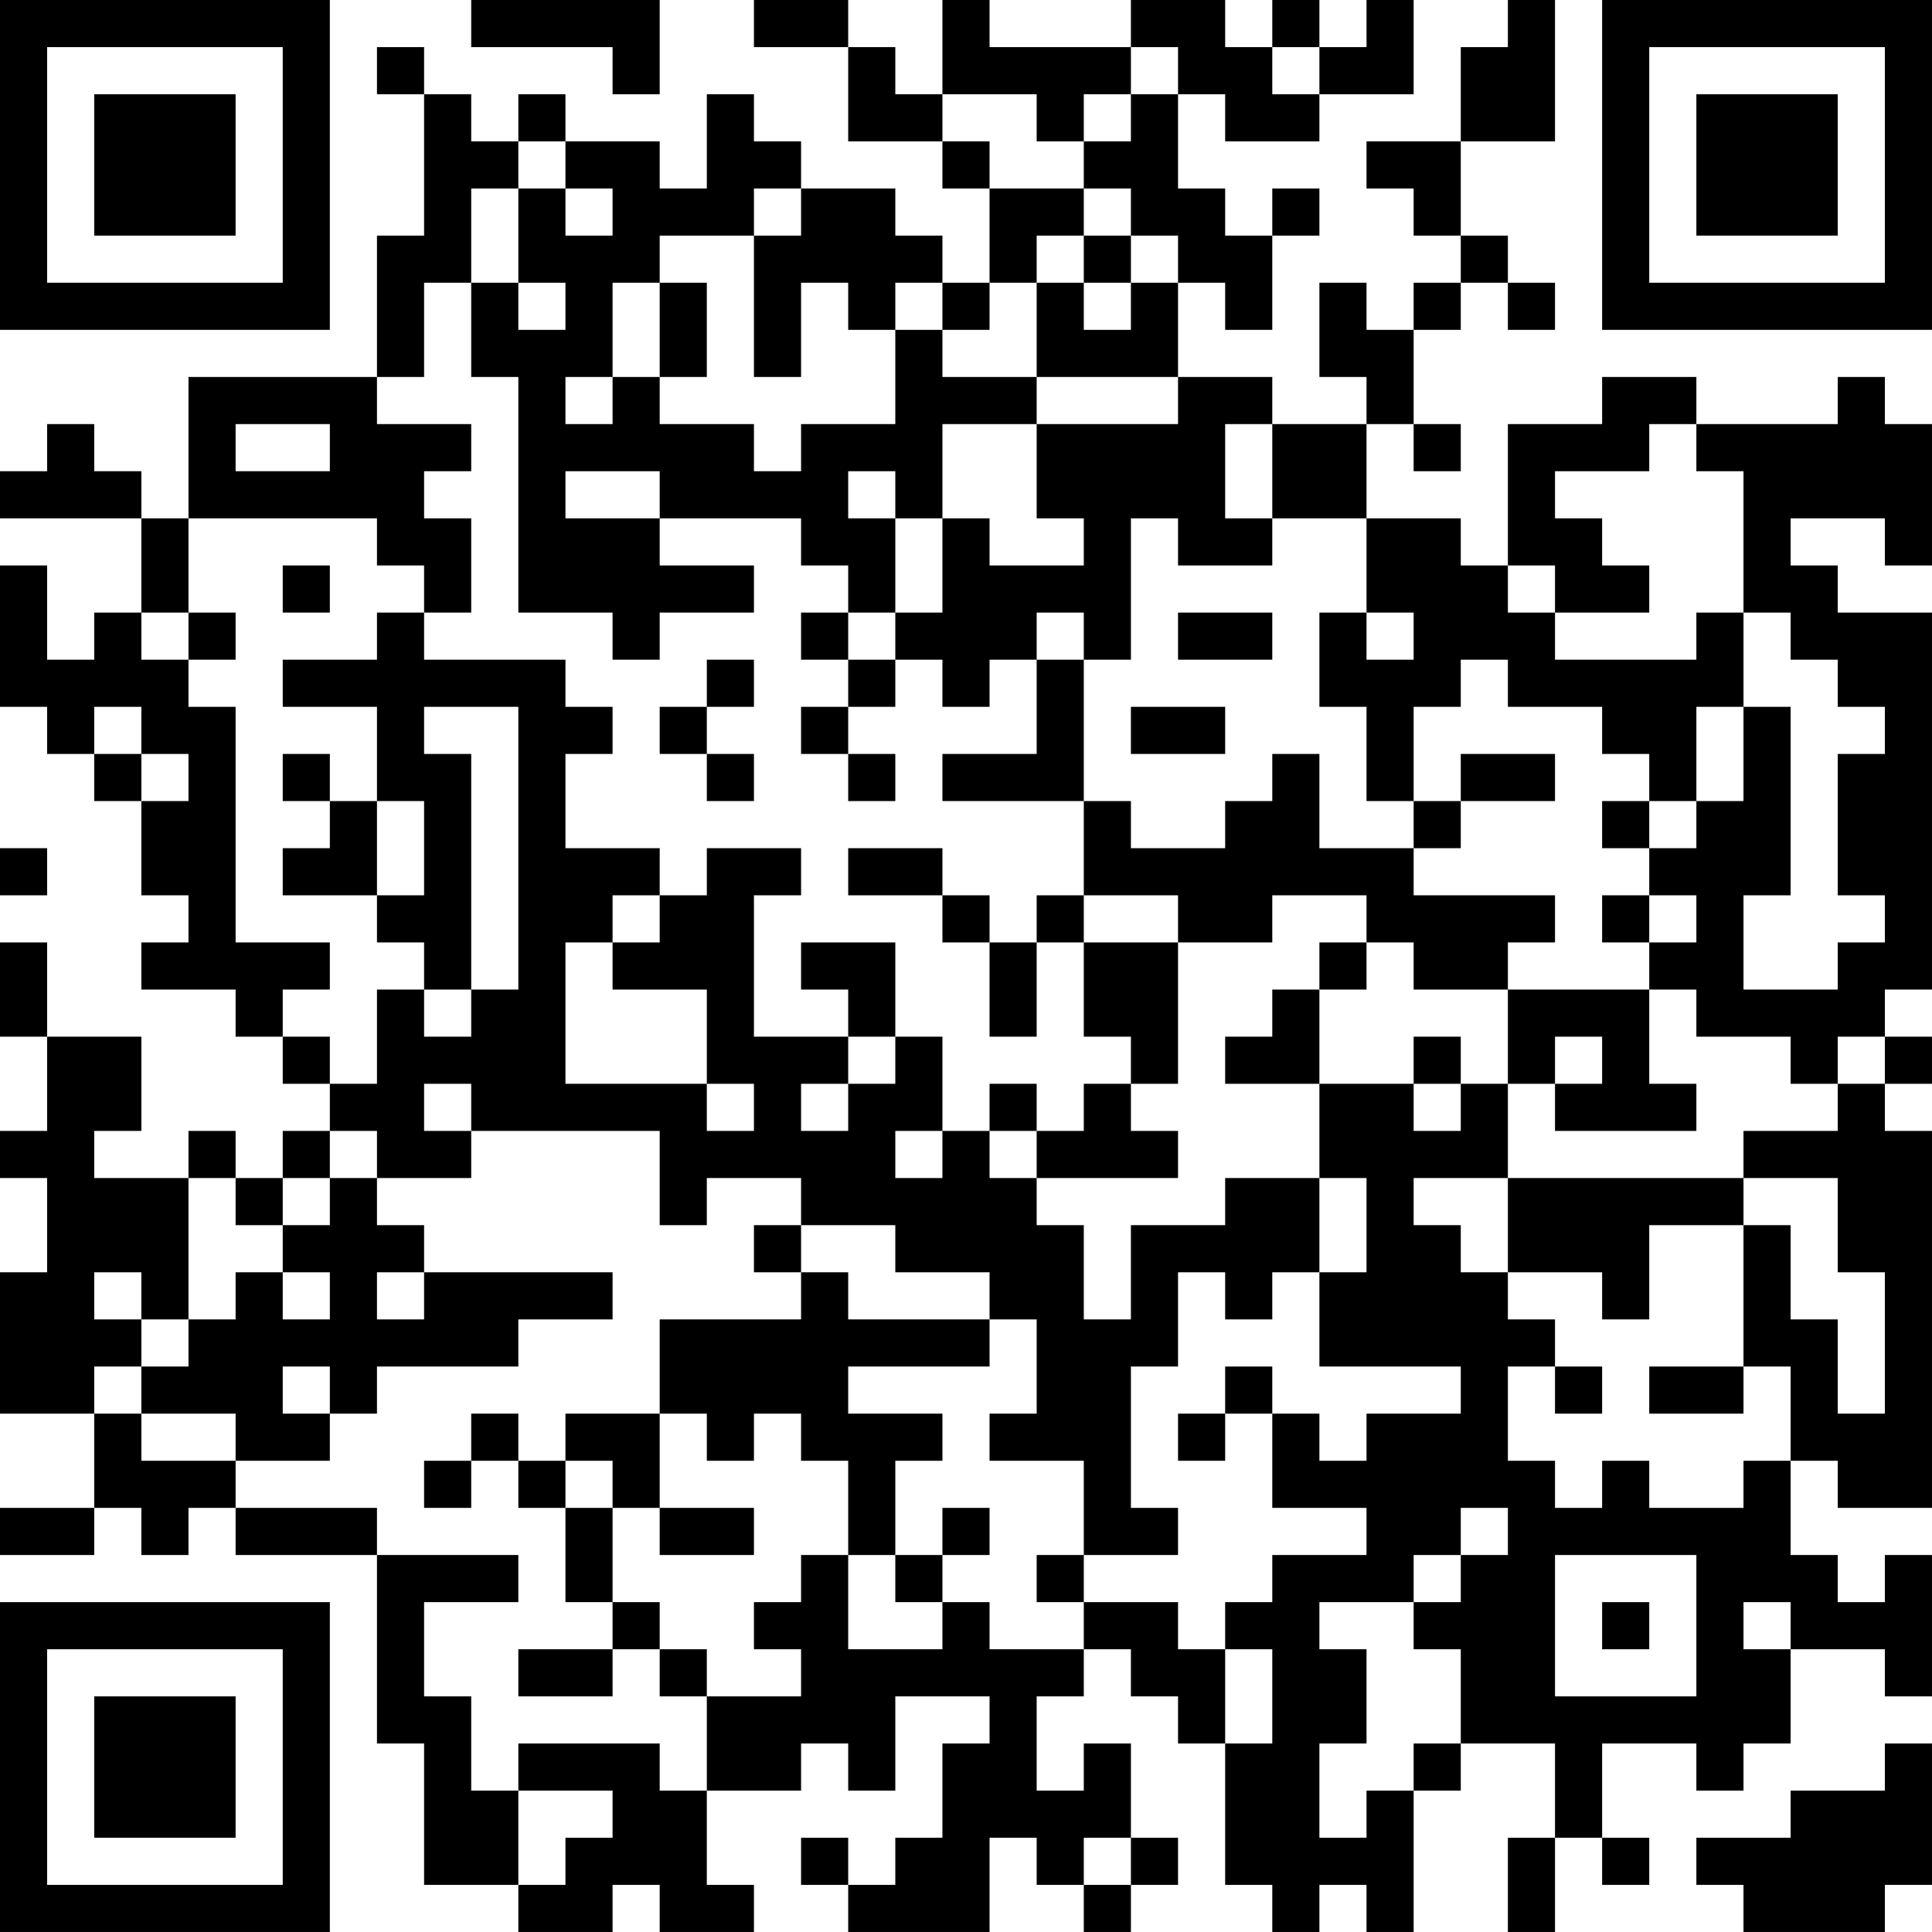 <?xml version="1.0" encoding="UTF-8"?>
<svg xmlns="http://www.w3.org/2000/svg" version="1.1" width="200" height="200" viewBox="0 0 200 200"><rect x="0" y="0" width="200" height="200" fill="#ffffff"/><g transform="scale(4.878)"><g transform="translate(0,0)"><path fill-rule="evenodd" d="M10 0L10 1L13 1L13 2L14 2L14 0ZM16 0L16 1L18 1L18 3L20 3L20 4L21 4L21 6L20 6L20 5L19 5L19 4L17 4L17 3L16 3L16 2L15 2L15 4L14 4L14 3L12 3L12 2L11 2L11 3L10 3L10 2L9 2L9 1L8 1L8 2L9 2L9 5L8 5L8 8L4 8L4 11L3 11L3 10L2 10L2 9L1 9L1 10L0 10L0 11L3 11L3 13L2 13L2 14L1 14L1 12L0 12L0 15L1 15L1 16L2 16L2 17L3 17L3 19L4 19L4 20L3 20L3 21L5 21L5 22L6 22L6 23L7 23L7 24L6 24L6 25L5 25L5 24L4 24L4 25L2 25L2 24L3 24L3 22L1 22L1 20L0 20L0 22L1 22L1 24L0 24L0 25L1 25L1 27L0 27L0 30L2 30L2 32L0 32L0 33L2 33L2 32L3 32L3 33L4 33L4 32L5 32L5 33L8 33L8 37L9 37L9 40L11 40L11 41L13 41L13 40L14 40L14 41L16 41L16 40L15 40L15 38L17 38L17 37L18 37L18 38L19 38L19 36L21 36L21 37L20 37L20 39L19 39L19 40L18 40L18 39L17 39L17 40L18 40L18 41L21 41L21 39L22 39L22 40L23 40L23 41L24 41L24 40L25 40L25 39L24 39L24 37L23 37L23 38L22 38L22 36L23 36L23 35L24 35L24 36L25 36L25 37L26 37L26 40L27 40L27 41L28 41L28 40L29 40L29 41L30 41L30 38L31 38L31 37L33 37L33 39L32 39L32 41L33 41L33 39L34 39L34 40L35 40L35 39L34 39L34 37L36 37L36 38L37 38L37 37L38 37L38 35L40 35L40 36L41 36L41 33L40 33L40 34L39 34L39 33L38 33L38 31L39 31L39 32L41 32L41 24L40 24L40 23L41 23L41 22L40 22L40 21L41 21L41 13L39 13L39 12L38 12L38 11L40 11L40 12L41 12L41 9L40 9L40 8L39 8L39 9L36 9L36 8L34 8L34 9L32 9L32 12L31 12L31 11L29 11L29 9L30 9L30 10L31 10L31 9L30 9L30 7L31 7L31 6L32 6L32 7L33 7L33 6L32 6L32 5L31 5L31 3L33 3L33 0L32 0L32 1L31 1L31 3L29 3L29 4L30 4L30 5L31 5L31 6L30 6L30 7L29 7L29 6L28 6L28 8L29 8L29 9L27 9L27 8L25 8L25 6L26 6L26 7L27 7L27 5L28 5L28 4L27 4L27 5L26 5L26 4L25 4L25 2L26 2L26 3L28 3L28 2L30 2L30 0L29 0L29 1L28 1L28 0L27 0L27 1L26 1L26 0L24 0L24 1L21 1L21 0L20 0L20 2L19 2L19 1L18 1L18 0ZM24 1L24 2L23 2L23 3L22 3L22 2L20 2L20 3L21 3L21 4L23 4L23 5L22 5L22 6L21 6L21 7L20 7L20 6L19 6L19 7L18 7L18 6L17 6L17 8L16 8L16 5L17 5L17 4L16 4L16 5L14 5L14 6L13 6L13 8L12 8L12 9L13 9L13 8L14 8L14 9L16 9L16 10L17 10L17 9L19 9L19 7L20 7L20 8L22 8L22 9L20 9L20 11L19 11L19 10L18 10L18 11L19 11L19 13L18 13L18 12L17 12L17 11L14 11L14 10L12 10L12 11L14 11L14 12L16 12L16 13L14 13L14 14L13 14L13 13L11 13L11 8L10 8L10 6L11 6L11 7L12 7L12 6L11 6L11 4L12 4L12 5L13 5L13 4L12 4L12 3L11 3L11 4L10 4L10 6L9 6L9 8L8 8L8 9L10 9L10 10L9 10L9 11L10 11L10 13L9 13L9 12L8 12L8 11L4 11L4 13L3 13L3 14L4 14L4 15L5 15L5 20L7 20L7 21L6 21L6 22L7 22L7 23L8 23L8 21L9 21L9 22L10 22L10 21L11 21L11 15L9 15L9 16L10 16L10 21L9 21L9 20L8 20L8 19L9 19L9 17L8 17L8 15L6 15L6 14L8 14L8 13L9 13L9 14L12 14L12 15L13 15L13 16L12 16L12 18L14 18L14 19L13 19L13 20L12 20L12 23L15 23L15 24L16 24L16 23L15 23L15 21L13 21L13 20L14 20L14 19L15 19L15 18L17 18L17 19L16 19L16 22L18 22L18 23L17 23L17 24L18 24L18 23L19 23L19 22L20 22L20 24L19 24L19 25L20 25L20 24L21 24L21 25L22 25L22 26L23 26L23 28L24 28L24 26L26 26L26 25L28 25L28 27L27 27L27 28L26 28L26 27L25 27L25 29L24 29L24 32L25 32L25 33L23 33L23 31L21 31L21 30L22 30L22 28L21 28L21 27L19 27L19 26L17 26L17 25L15 25L15 26L14 26L14 24L10 24L10 23L9 23L9 24L10 24L10 25L8 25L8 24L7 24L7 25L6 25L6 26L5 26L5 25L4 25L4 28L3 28L3 27L2 27L2 28L3 28L3 29L2 29L2 30L3 30L3 31L5 31L5 32L8 32L8 33L11 33L11 34L9 34L9 36L10 36L10 38L11 38L11 40L12 40L12 39L13 39L13 38L11 38L11 37L14 37L14 38L15 38L15 36L17 36L17 35L16 35L16 34L17 34L17 33L18 33L18 35L20 35L20 34L21 34L21 35L23 35L23 34L25 34L25 35L26 35L26 37L27 37L27 35L26 35L26 34L27 34L27 33L29 33L29 32L27 32L27 30L28 30L28 31L29 31L29 30L31 30L31 29L28 29L28 27L29 27L29 25L28 25L28 23L30 23L30 24L31 24L31 23L32 23L32 25L30 25L30 26L31 26L31 27L32 27L32 28L33 28L33 29L32 29L32 31L33 31L33 32L34 32L34 31L35 31L35 32L37 32L37 31L38 31L38 29L37 29L37 26L38 26L38 28L39 28L39 30L40 30L40 27L39 27L39 25L37 25L37 24L39 24L39 23L40 23L40 22L39 22L39 23L38 23L38 22L36 22L36 21L35 21L35 20L36 20L36 19L35 19L35 18L36 18L36 17L37 17L37 15L38 15L38 19L37 19L37 21L39 21L39 20L40 20L40 19L39 19L39 16L40 16L40 15L39 15L39 14L38 14L38 13L37 13L37 10L36 10L36 9L35 9L35 10L33 10L33 11L34 11L34 12L35 12L35 13L33 13L33 12L32 12L32 13L33 13L33 14L36 14L36 13L37 13L37 15L36 15L36 17L35 17L35 16L34 16L34 15L32 15L32 14L31 14L31 15L30 15L30 17L29 17L29 15L28 15L28 13L29 13L29 14L30 14L30 13L29 13L29 11L27 11L27 9L26 9L26 11L27 11L27 12L25 12L25 11L24 11L24 14L23 14L23 13L22 13L22 14L21 14L21 15L20 15L20 14L19 14L19 13L20 13L20 11L21 11L21 12L23 12L23 11L22 11L22 9L25 9L25 8L22 8L22 6L23 6L23 7L24 7L24 6L25 6L25 5L24 5L24 4L23 4L23 3L24 3L24 2L25 2L25 1ZM27 1L27 2L28 2L28 1ZM23 5L23 6L24 6L24 5ZM14 6L14 8L15 8L15 6ZM5 9L5 10L7 10L7 9ZM6 12L6 13L7 13L7 12ZM4 13L4 14L5 14L5 13ZM17 13L17 14L18 14L18 15L17 15L17 16L18 16L18 17L19 17L19 16L18 16L18 15L19 15L19 14L18 14L18 13ZM25 13L25 14L27 14L27 13ZM15 14L15 15L14 15L14 16L15 16L15 17L16 17L16 16L15 16L15 15L16 15L16 14ZM22 14L22 16L20 16L20 17L23 17L23 19L22 19L22 20L21 20L21 19L20 19L20 18L18 18L18 19L20 19L20 20L21 20L21 22L22 22L22 20L23 20L23 22L24 22L24 23L23 23L23 24L22 24L22 23L21 23L21 24L22 24L22 25L25 25L25 24L24 24L24 23L25 23L25 20L27 20L27 19L29 19L29 20L28 20L28 21L27 21L27 22L26 22L26 23L28 23L28 21L29 21L29 20L30 20L30 21L32 21L32 23L33 23L33 24L36 24L36 23L35 23L35 21L32 21L32 20L33 20L33 19L30 19L30 18L31 18L31 17L33 17L33 16L31 16L31 17L30 17L30 18L28 18L28 16L27 16L27 17L26 17L26 18L24 18L24 17L23 17L23 14ZM2 15L2 16L3 16L3 17L4 17L4 16L3 16L3 15ZM24 15L24 16L26 16L26 15ZM6 16L6 17L7 17L7 18L6 18L6 19L8 19L8 17L7 17L7 16ZM34 17L34 18L35 18L35 17ZM0 18L0 19L1 19L1 18ZM23 19L23 20L25 20L25 19ZM34 19L34 20L35 20L35 19ZM17 20L17 21L18 21L18 22L19 22L19 20ZM30 22L30 23L31 23L31 22ZM33 22L33 23L34 23L34 22ZM7 25L7 26L6 26L6 27L5 27L5 28L4 28L4 29L3 29L3 30L5 30L5 31L7 31L7 30L8 30L8 29L11 29L11 28L13 28L13 27L9 27L9 26L8 26L8 25ZM32 25L32 27L34 27L34 28L35 28L35 26L37 26L37 25ZM16 26L16 27L17 27L17 28L14 28L14 30L12 30L12 31L11 31L11 30L10 30L10 31L9 31L9 32L10 32L10 31L11 31L11 32L12 32L12 34L13 34L13 35L11 35L11 36L13 36L13 35L14 35L14 36L15 36L15 35L14 35L14 34L13 34L13 32L14 32L14 33L16 33L16 32L14 32L14 30L15 30L15 31L16 31L16 30L17 30L17 31L18 31L18 33L19 33L19 34L20 34L20 33L21 33L21 32L20 32L20 33L19 33L19 31L20 31L20 30L18 30L18 29L21 29L21 28L18 28L18 27L17 27L17 26ZM6 27L6 28L7 28L7 27ZM8 27L8 28L9 28L9 27ZM6 29L6 30L7 30L7 29ZM26 29L26 30L25 30L25 31L26 31L26 30L27 30L27 29ZM33 29L33 30L34 30L34 29ZM35 29L35 30L37 30L37 29ZM12 31L12 32L13 32L13 31ZM31 32L31 33L30 33L30 34L28 34L28 35L29 35L29 37L28 37L28 39L29 39L29 38L30 38L30 37L31 37L31 35L30 35L30 34L31 34L31 33L32 33L32 32ZM22 33L22 34L23 34L23 33ZM33 33L33 36L36 36L36 33ZM34 34L34 35L35 35L35 34ZM37 34L37 35L38 35L38 34ZM40 37L40 38L38 38L38 39L36 39L36 40L37 40L37 41L40 41L40 40L41 40L41 37ZM23 39L23 40L24 40L24 39ZM0 0L0 7L7 7L7 0ZM1 1L1 6L6 6L6 1ZM2 2L2 5L5 5L5 2ZM34 0L34 7L41 7L41 0ZM35 1L35 6L40 6L40 1ZM36 2L36 5L39 5L39 2ZM0 34L0 41L7 41L7 34ZM1 35L1 40L6 40L6 35ZM2 36L2 39L5 39L5 36Z" fill="#000000"/></g></g></svg>
